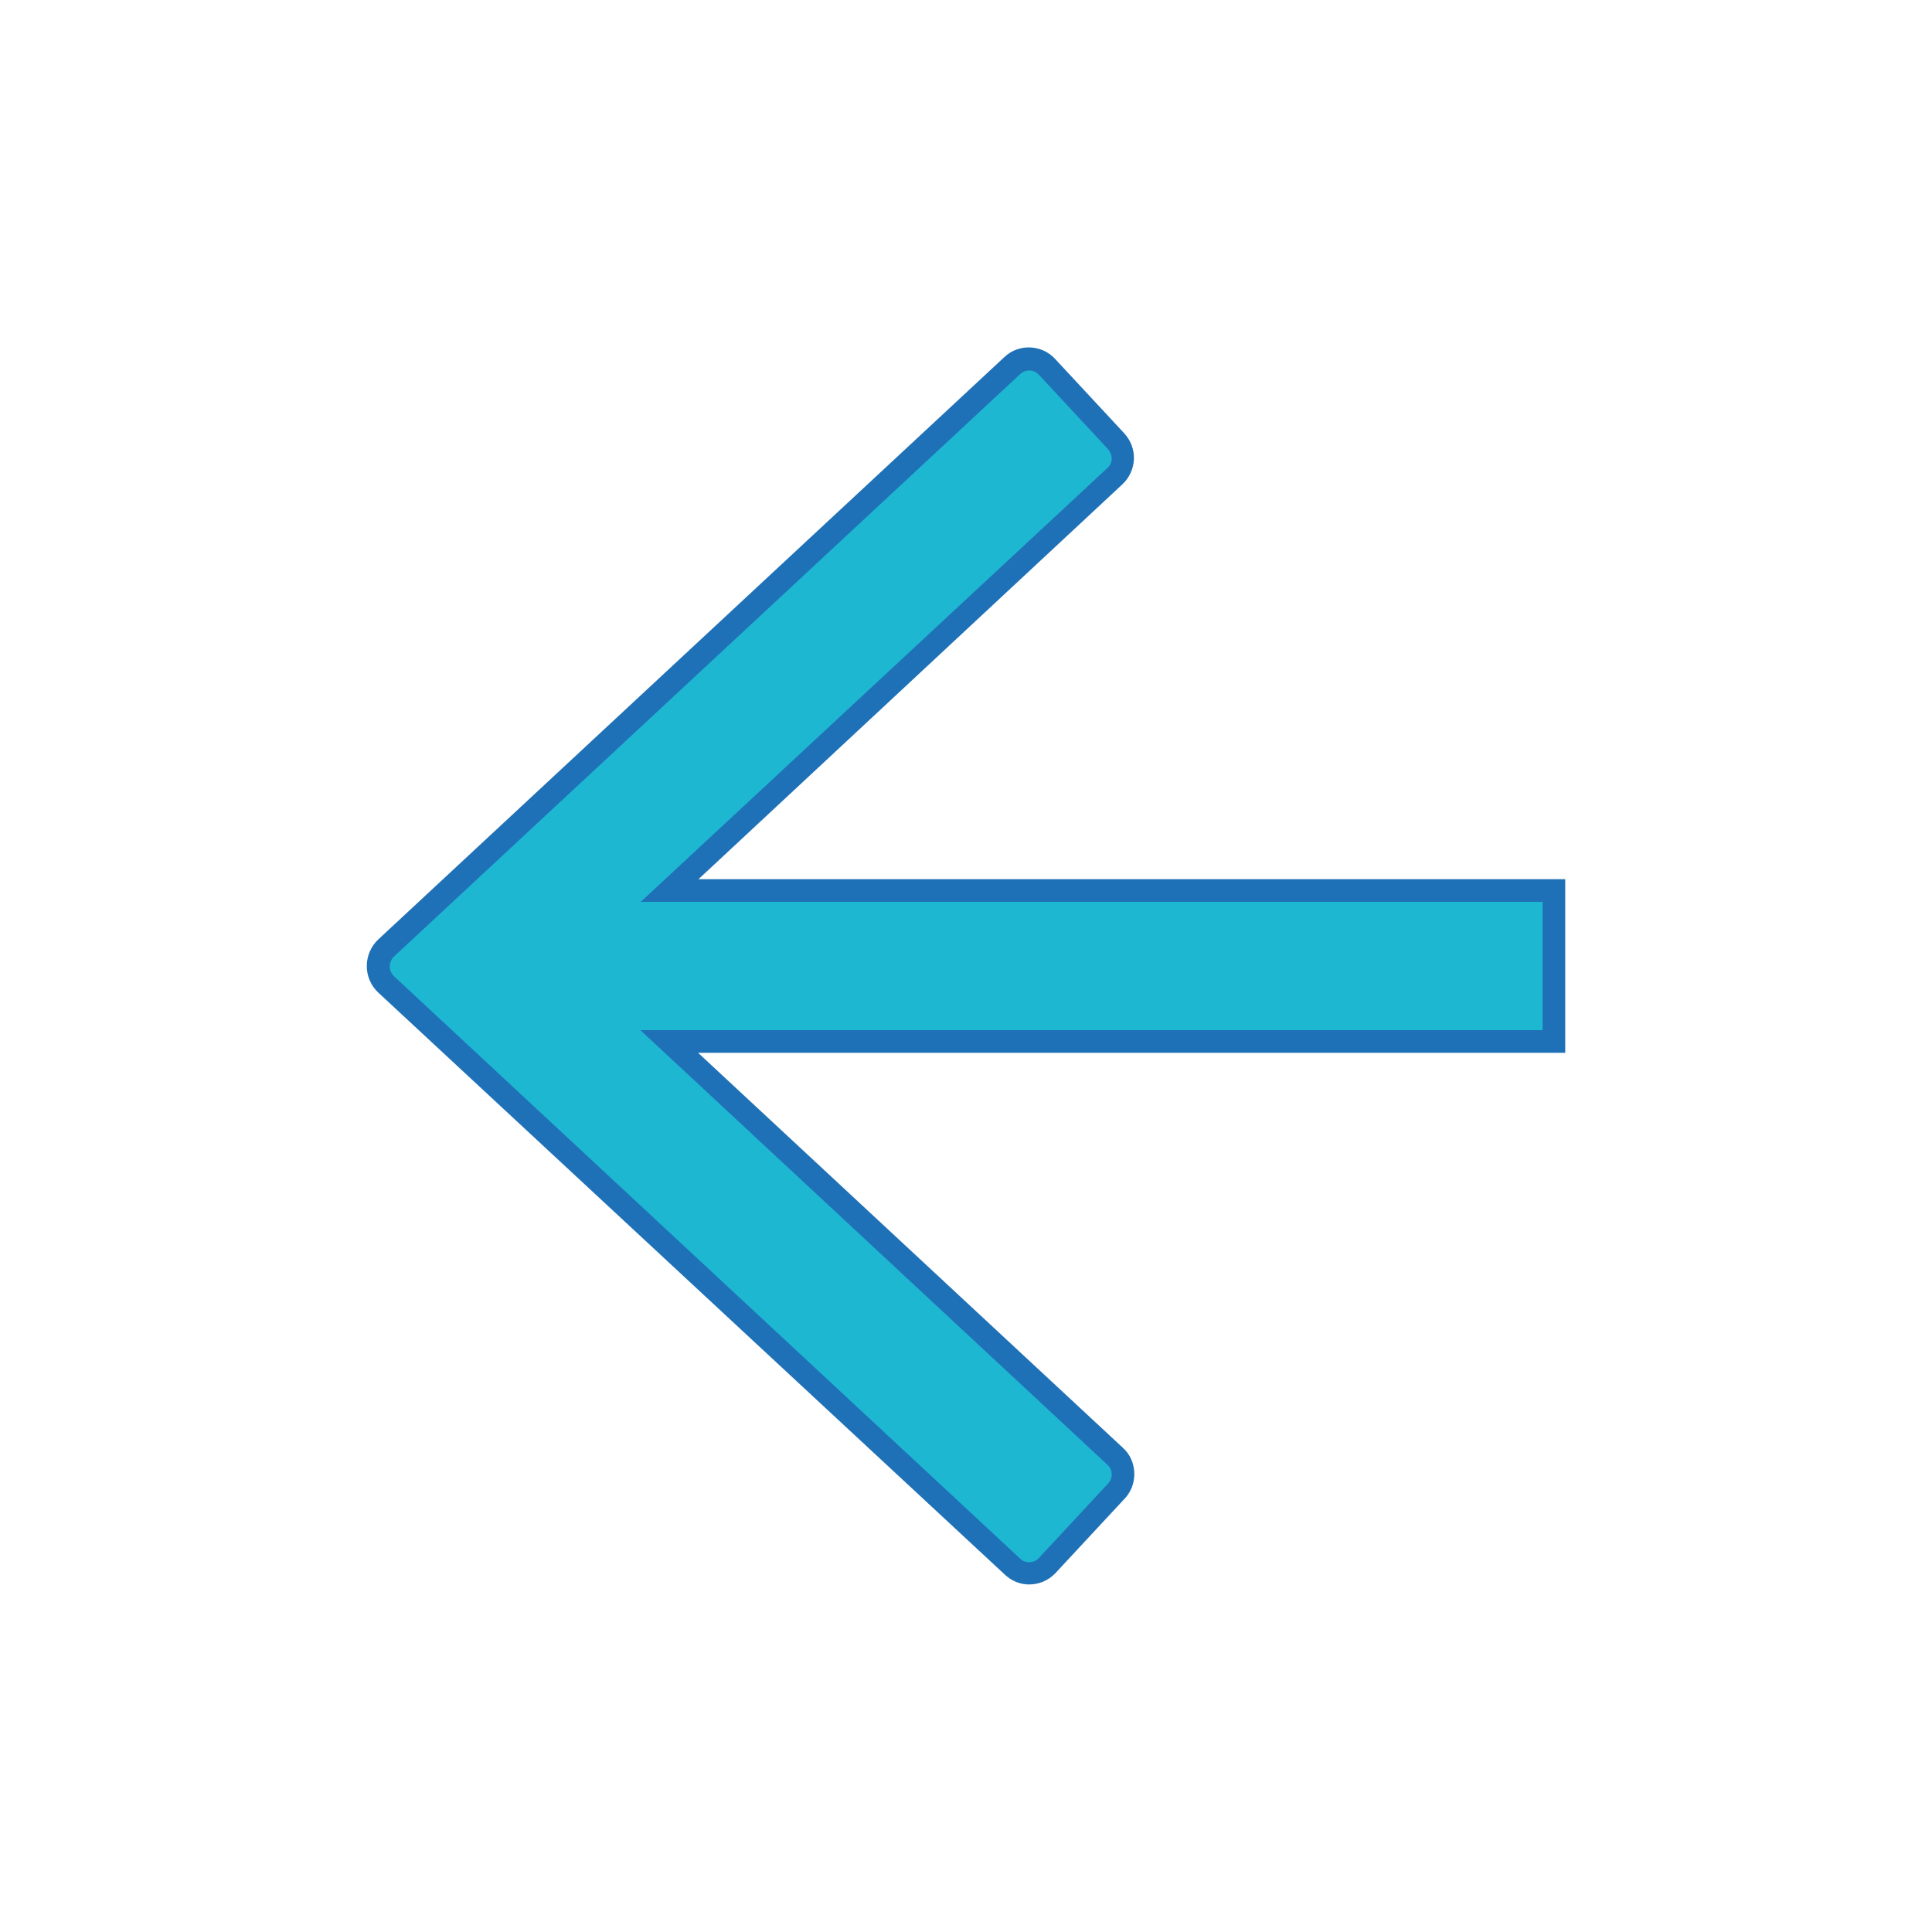 <?xml version="1.0" encoding="utf-8"?>
<!-- Generator: Adobe Illustrator 28.4.1, SVG Export Plug-In . SVG Version: 6.00 Build 0)  -->
<svg version="1.0" id="katman_2_00000015328674555090814690000013762126697356173469_"
	 xmlns="http://www.w3.org/2000/svg" xmlns:xlink="http://www.w3.org/1999/xlink" x="0px" y="0px" viewBox="0 0 512 512"
	 style="enable-background:new 0 0 512 512;" xml:space="preserve">
<style type="text/css">
	.st0{fill:#1EB7D2;}
	.st1{fill:#1F71B7;}
</style>
<path class="st0" d="M102.3,251.3l166-154.4c2.6-2.4,6.7-2.3,9.2,0.3l18.4,19.8c2.4,2.6,2.3,6.7-0.3,9.2L177.4,236h234.4v40H177.4
	l118.2,109.9c2.6,2.4,2.8,6.6,0.3,9.2l-18.4,19.8c-2.4,2.6-6.6,2.8-9.2,0.3l-166-154.4C99.5,258.2,99.5,253.8,102.3,251.3z"/>
<path class="st1" d="M266.3,417.3L100.2,263c-1.9-1.8-3-4.3-3-7c0-2.6,1.1-5.2,3-7l166-154.4c3.8-3.6,9.9-3.3,13.4,0.5l18.4,19.8
	c1.7,1.9,2.6,4.3,2.5,6.8c-0.1,2.5-1.2,4.9-3,6.6L185.1,233h229.7v46H185l112.6,104.7c1.9,1.7,2.9,4.1,3,6.6c0.1,2.5-0.8,5-2.5,6.8
	l-18.4,19.8c-1.9,2-4.4,3-7,3C270.4,419.9,268.1,419,266.3,417.3z M408.8,239h-239l123.7-115c0.7-0.6,1.1-1.5,1.1-2.4
	c0-0.9-0.3-1.8-0.9-2.5l-18.4-19.8c-1.3-1.4-3.5-1.5-4.9-0.2l-166,154.4c-0.7,0.7-1.1,1.6-1.1,2.6c0,1,0.4,1.9,1.1,2.6l166,154.4
	c1.4,1.3,3.6,1.2,4.9-0.2l18.4-19.8c0.6-0.7,1-1.6,0.9-2.5c0-0.9-0.4-1.8-1.1-2.4L169.7,273h239.1V239z"/>
</svg>
